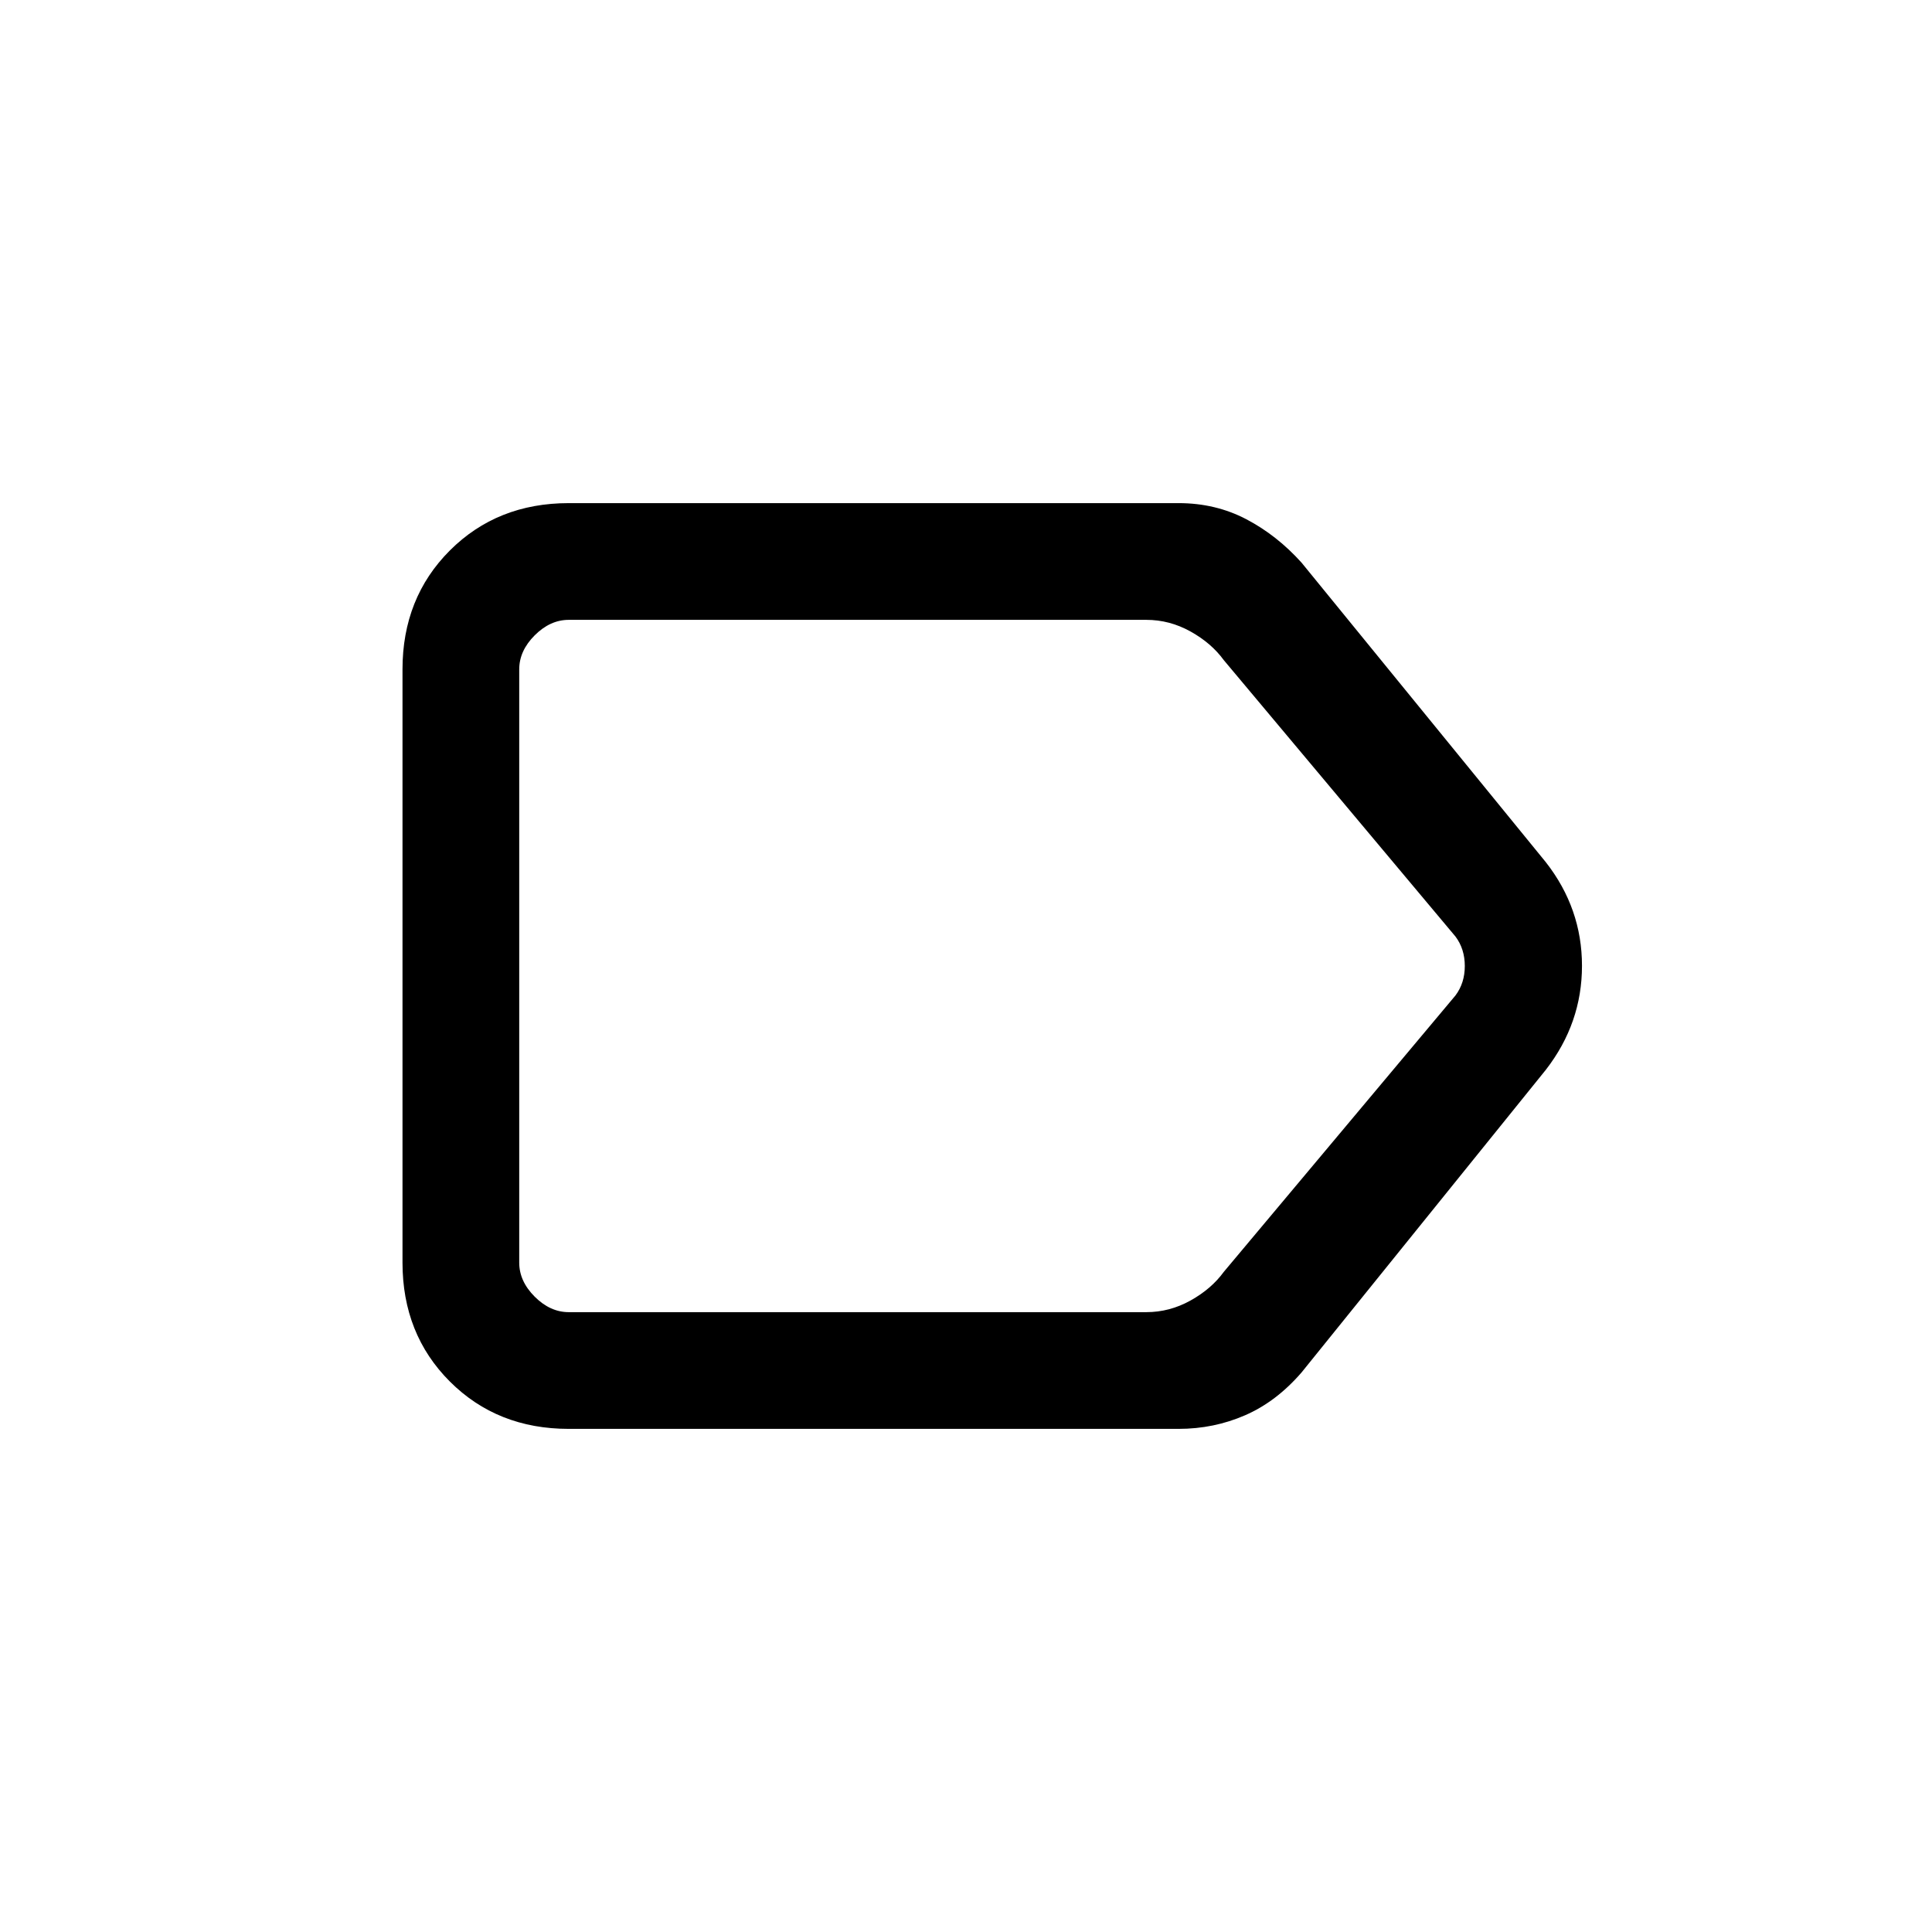 <svg xmlns="http://www.w3.org/2000/svg" height="20" viewBox="0 -960 960 960" width="20"><path d="M768.15-428.46 646.77-278.08q-12.54 14.54-28.08 21.31T585.62-250h-303q-35.55 0-59.09-23.53Q200-297.07 200-332.62v-294.76q0-35.55 23.53-59.09Q247.07-710 282.62-710h303q18.42 0 33.68 8.01 15.26 8.01 27.47 21.61l121.38 148.84q17.93 22.96 17.93 51.44 0 28.48-17.93 51.64ZM569.62-308q11.53 0 21.92-5.77 10.38-5.77 16.54-14.23l115.15-137.38q4.62-6.16 4.62-14.62 0-8.46-4.62-14.62L608.08-632q-6.16-8.46-16.54-14.23-10.39-5.77-21.92-5.77h-287q-9.24 0-16.93 7.69-7.69 7.69-7.69 16.93v294.76q0 9.24 7.69 16.93 7.69 7.69 16.93 7.69h287ZM258-652v344-344Z"/></svg>